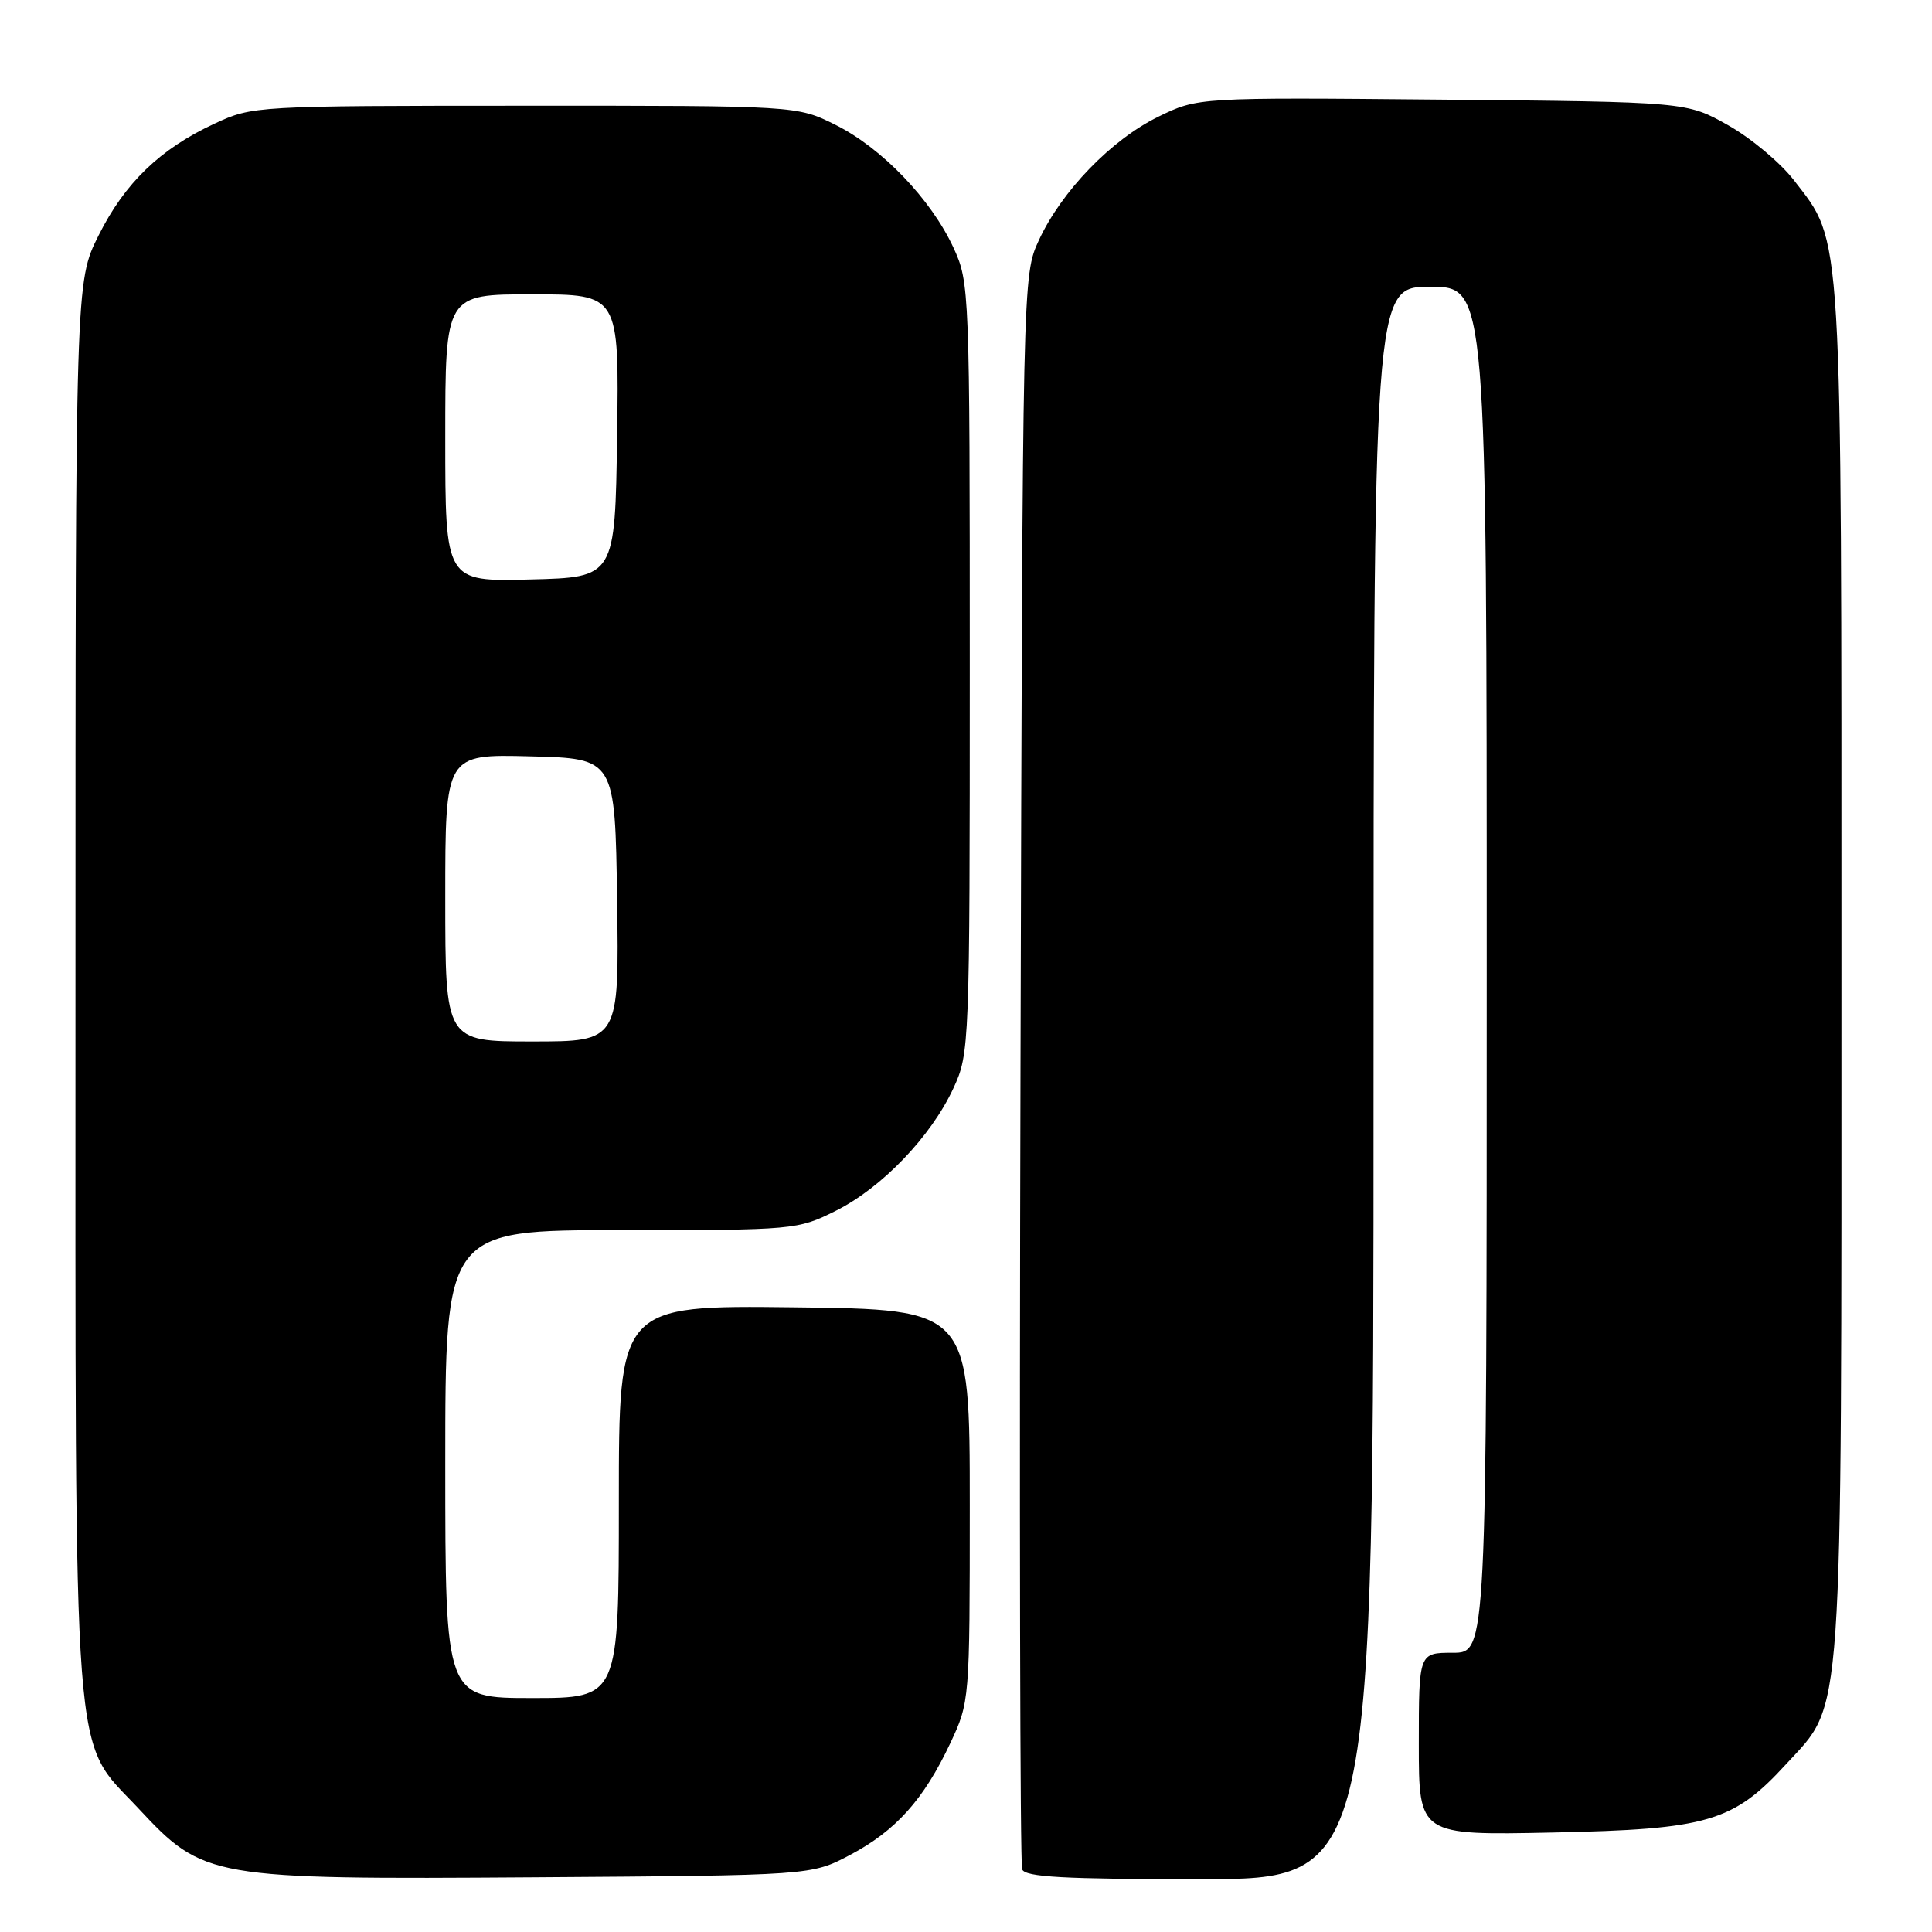 <?xml version="1.0" encoding="UTF-8" standalone="no"?>
<!DOCTYPE svg PUBLIC "-//W3C//DTD SVG 1.1//EN" "http://www.w3.org/Graphics/SVG/1.1/DTD/svg11.dtd" >
<svg xmlns="http://www.w3.org/2000/svg" xmlns:xlink="http://www.w3.org/1999/xlink" version="1.1" viewBox="0 0 256 256">
 <g >
 <path fill="currentColor"
d=" M 112.62 245.80 C 118.69 242.59 122.39 238.48 125.91 231.00 C 128.48 225.52 128.50 225.38 128.50 199.50 C 128.50 173.50 128.50 173.50 105.25 173.23 C 82.00 172.96 82.00 172.96 82.00 198.98 C 82.00 225.00 82.00 225.00 70.50 225.00 C 59.00 225.00 59.00 225.00 59.00 194.00 C 59.00 163.00 59.00 163.00 82.30 163.00 C 105.27 163.00 105.68 162.96 110.72 160.45 C 116.84 157.40 123.37 150.60 126.34 144.18 C 128.46 139.58 128.50 138.66 128.50 88.50 C 128.50 38.34 128.46 37.42 126.34 32.82 C 123.37 26.40 116.84 19.60 110.72 16.55 C 105.61 14.00 105.61 14.00 69.55 14.01 C 33.78 14.02 33.46 14.04 28.43 16.38 C 21.18 19.75 16.54 24.24 13.05 31.22 C 10.00 37.32 10.00 37.32 10.00 130.48 C 10.00 236.77 9.50 230.15 18.29 239.57 C 27.02 248.93 27.66 249.04 71.00 248.75 C 107.50 248.50 107.50 248.50 112.62 245.80 Z  M 182.00 143.50 C 182.00 38.00 182.00 38.00 189.50 38.00 C 197.00 38.00 197.00 38.00 197.00 128.50 C 197.00 219.00 197.00 219.00 192.50 219.00 C 188.00 219.00 188.00 219.00 188.00 231.10 C 188.00 243.19 188.00 243.19 205.75 242.82 C 226.32 242.39 229.65 241.42 236.68 233.75 C 244.32 225.43 244.00 230.00 244.00 128.50 C 244.00 29.04 244.20 32.31 237.72 23.90 C 235.95 21.59 232.03 18.31 229.00 16.60 C 223.50 13.50 223.50 13.50 191.12 13.20 C 158.73 12.90 158.73 12.90 153.47 15.47 C 147.25 18.52 140.67 25.32 137.66 31.82 C 135.50 36.50 135.50 36.50 135.22 141.45 C 135.06 199.17 135.16 246.98 135.44 247.70 C 135.83 248.72 140.98 249.00 158.97 249.00 C 182.00 249.00 182.00 249.00 182.00 143.50 Z  M 59.00 118.97 C 59.00 99.93 59.00 99.93 70.25 100.22 C 81.50 100.50 81.50 100.50 81.77 119.25 C 82.04 138.00 82.04 138.00 70.52 138.00 C 59.00 138.00 59.00 138.00 59.00 118.97 Z  M 59.00 58.03 C 59.00 39.00 59.00 39.00 70.52 39.00 C 82.04 39.00 82.04 39.00 81.77 57.75 C 81.50 76.50 81.50 76.50 70.25 76.78 C 59.00 77.07 59.00 77.07 59.00 58.03 Z "/>
</g>
</svg>